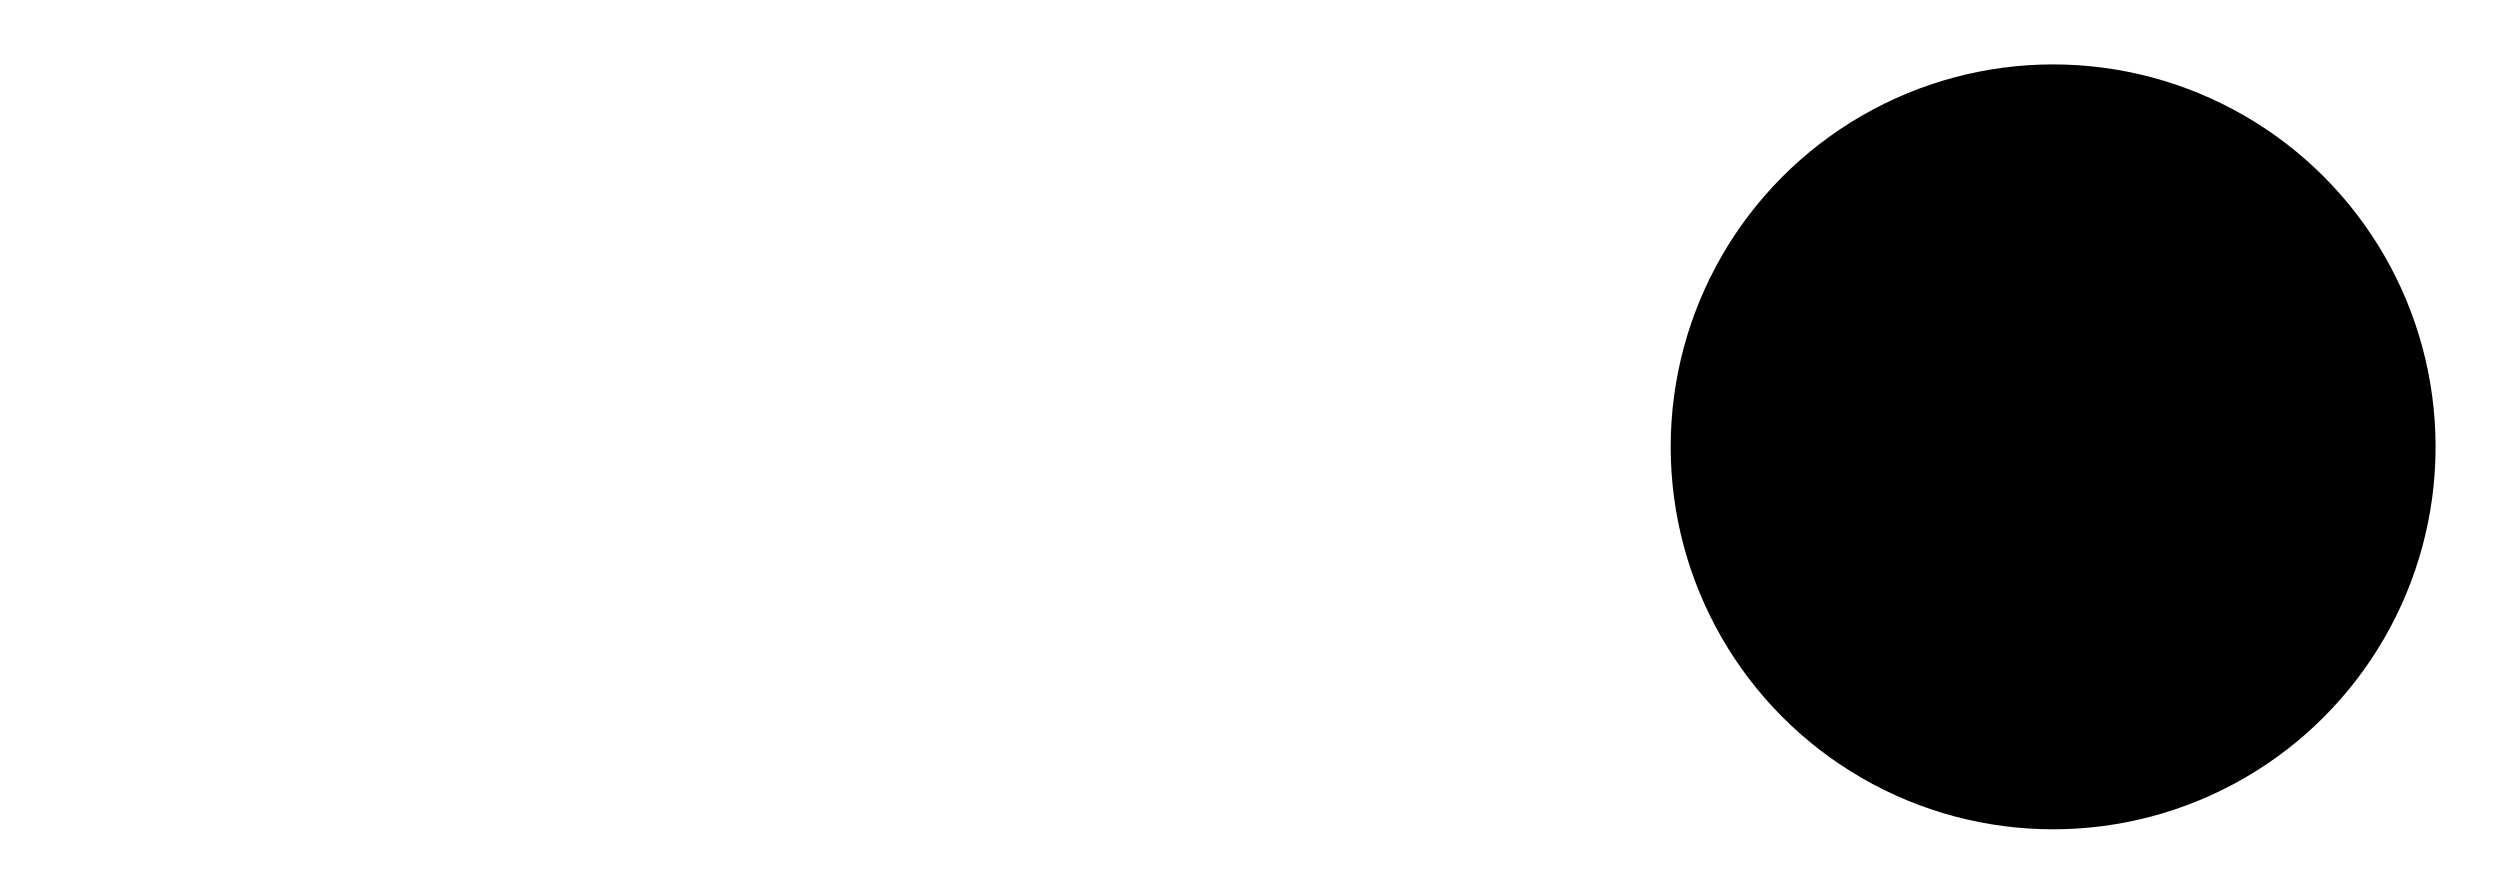<?xml version="1.0" encoding="UTF-8"?>
<?xml-stylesheet href="daySvgStyle.css" type="text/css"?>
<svg xmlns="http://www.w3.org/2000/svg" version="1.2" baseProfile="tiny" xml:space="preserve" style="shape-rendering:geometricPrecision; fill-rule:evenodd;" width="6.21mm" height="2.22mm" viewBox="-2.82 -0.53 6.21 2.22">
  <title>EMPIPAR2</title>
  <desc>Embedded symbol</desc>
  <rect class="symbolBox layout" fill="none" x="-2.66" y="-0.37" height="1.9" width="5.89"/>
  <rect class="svgBox layout" fill="none" x="-2.66" y="-0.37" height="1.9" width="5.89"/>
  <circle class="f0 sCHGRD" stroke-width="0.32"  cx="2.28" cy="0.58" r="0.95"/>
  <path d=" M -2.66,0.58 L 1.31,0.58" class="sl f0 sCHGRD" stroke-width="0.32" />
  <circle class="pivotPoint layout" fill="none" cx="0" cy="0" r="1"/>
</svg>
